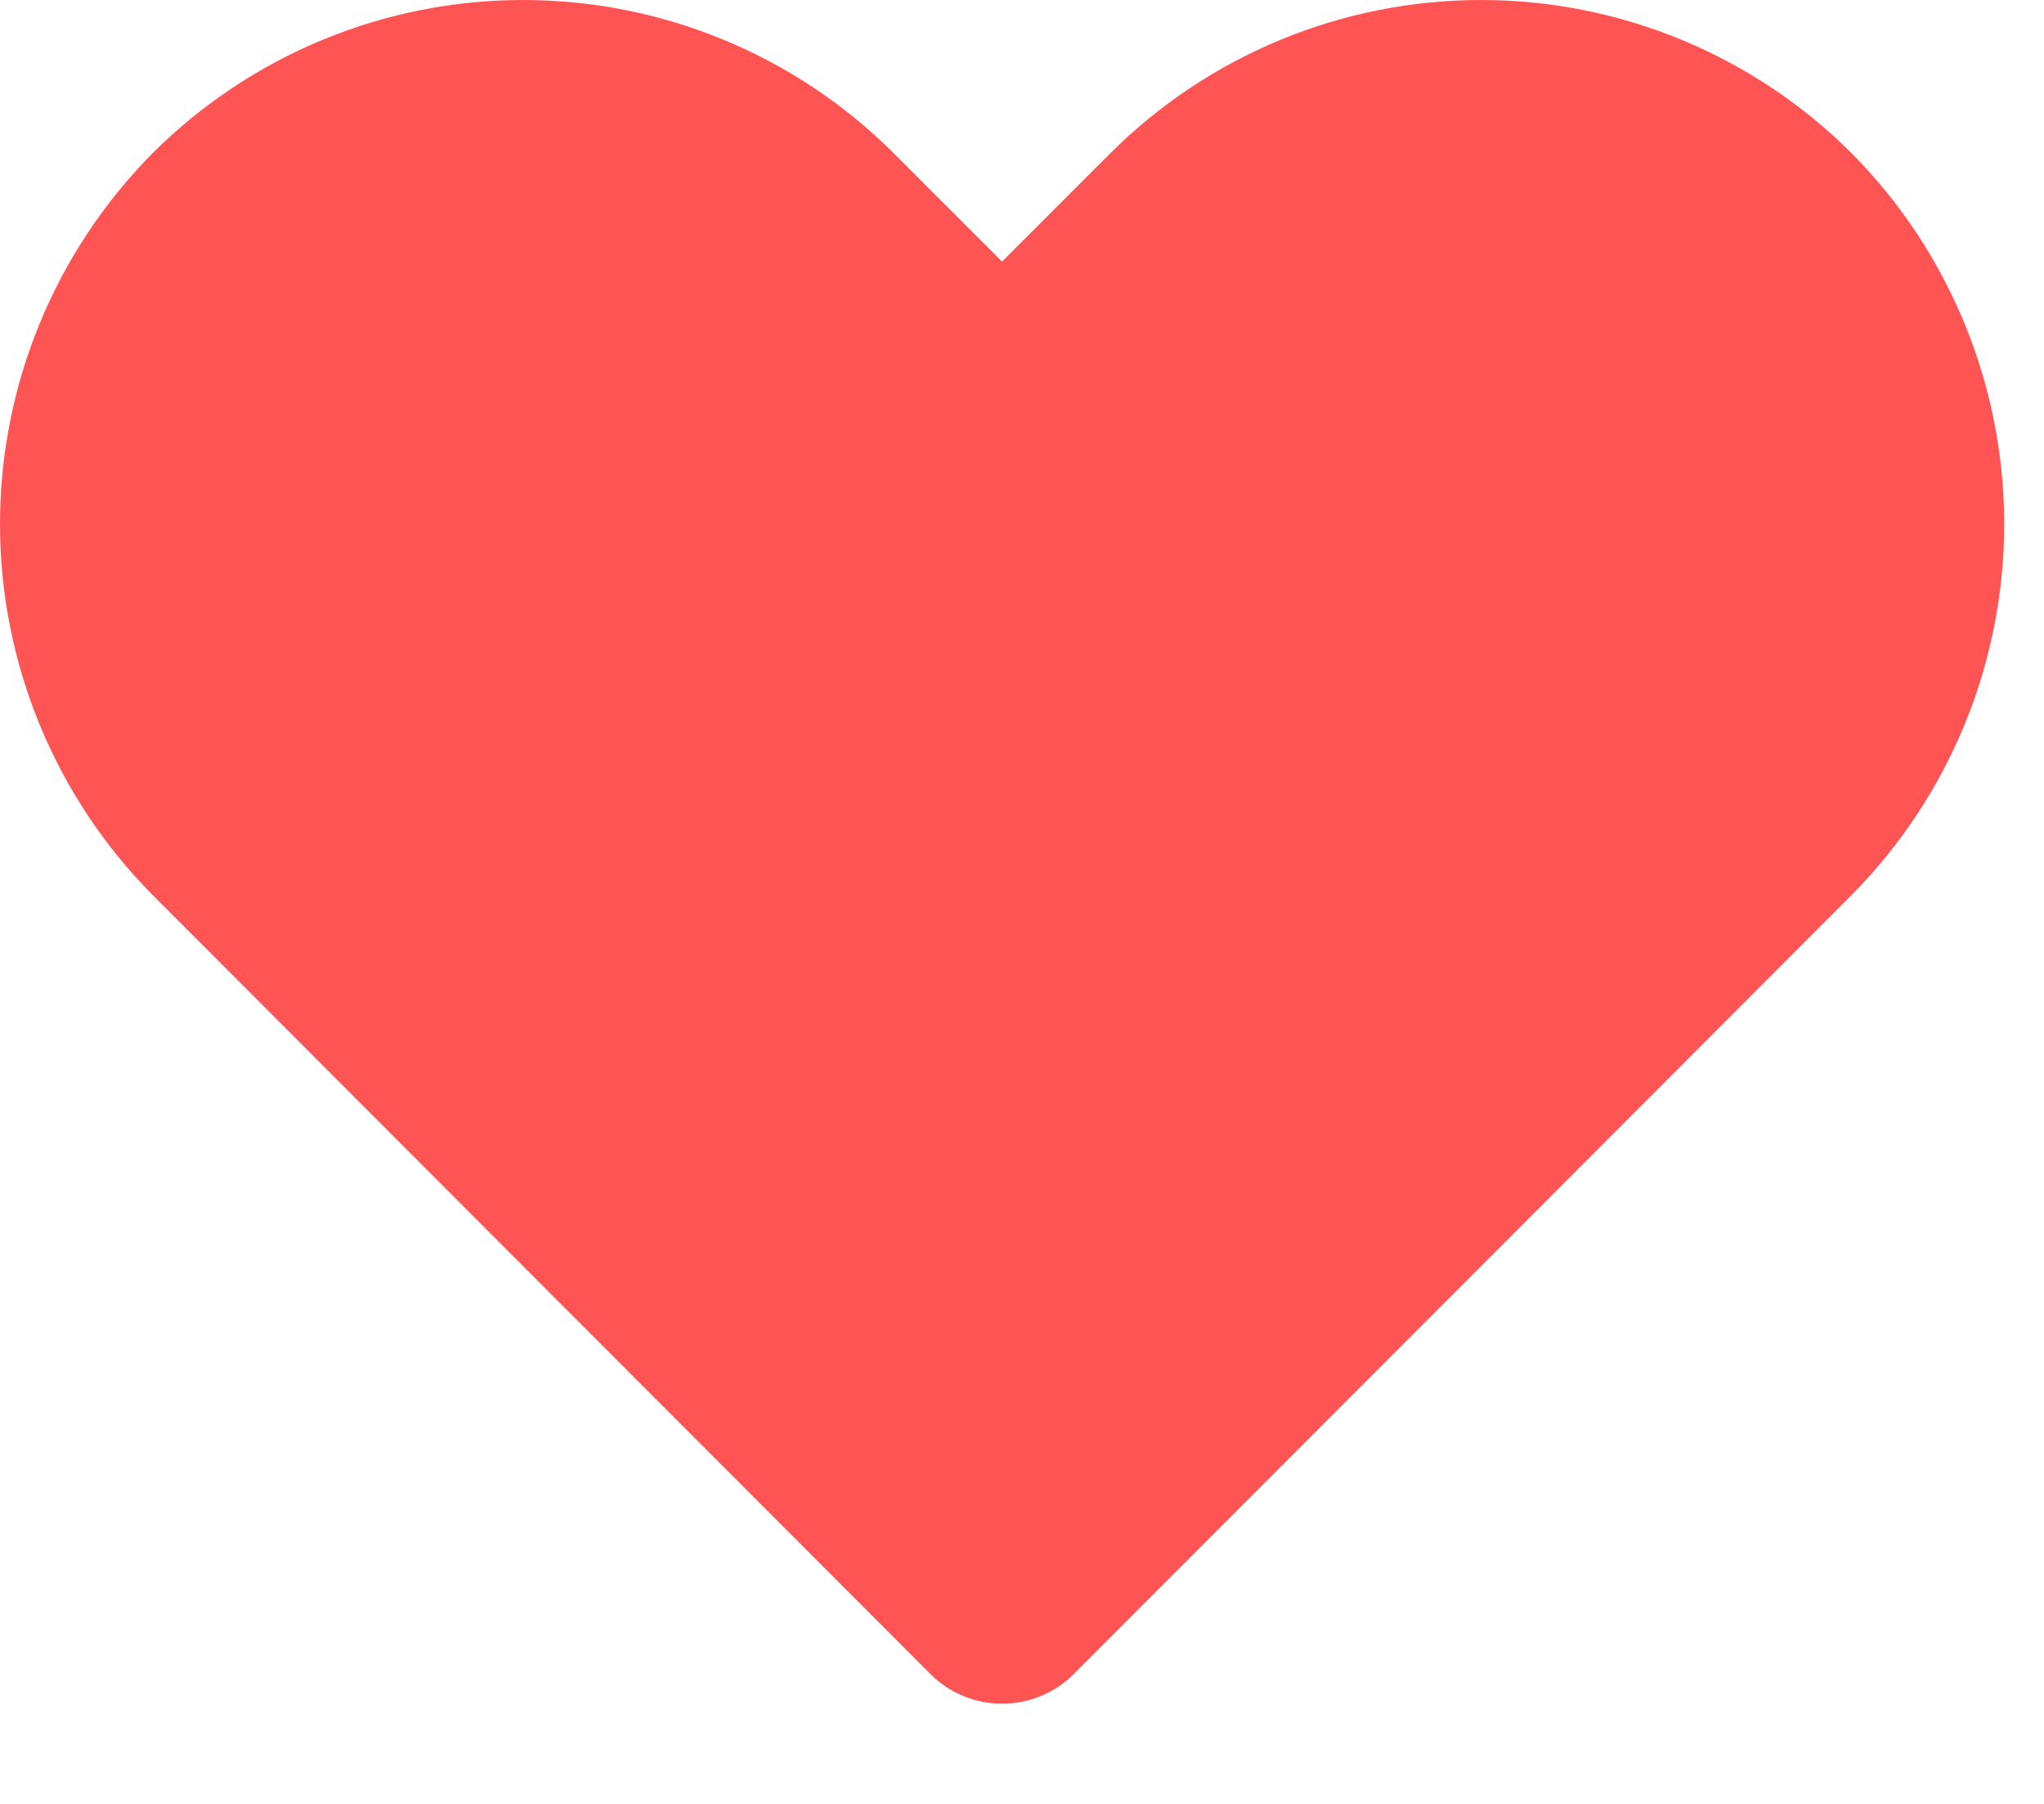 <svg width="17" height="15" viewBox="0 0 17 15" fill="none" xmlns="http://www.w3.org/2000/svg">
<path d="M8.334 14.166C8.225 14.167 8.116 14.146 8.015 14.104C7.913 14.063 7.821 14.002 7.743 13.925L1.268 7.441C0.456 6.621 0 5.513 0 4.358C0 3.203 0.456 2.095 1.268 1.275C2.086 0.458 3.195 0 4.351 0C5.507 0 6.616 0.458 7.434 1.275L8.334 2.175L9.234 1.275C10.053 0.458 11.162 0 12.318 0C13.474 0 14.583 0.458 15.401 1.275C16.213 2.095 16.669 3.203 16.669 4.358C16.669 5.513 16.213 6.621 15.401 7.441L8.926 13.925C8.848 14.002 8.756 14.063 8.654 14.104C8.553 14.146 8.444 14.167 8.334 14.166Z" fill="#FF5454"/>
</svg>
